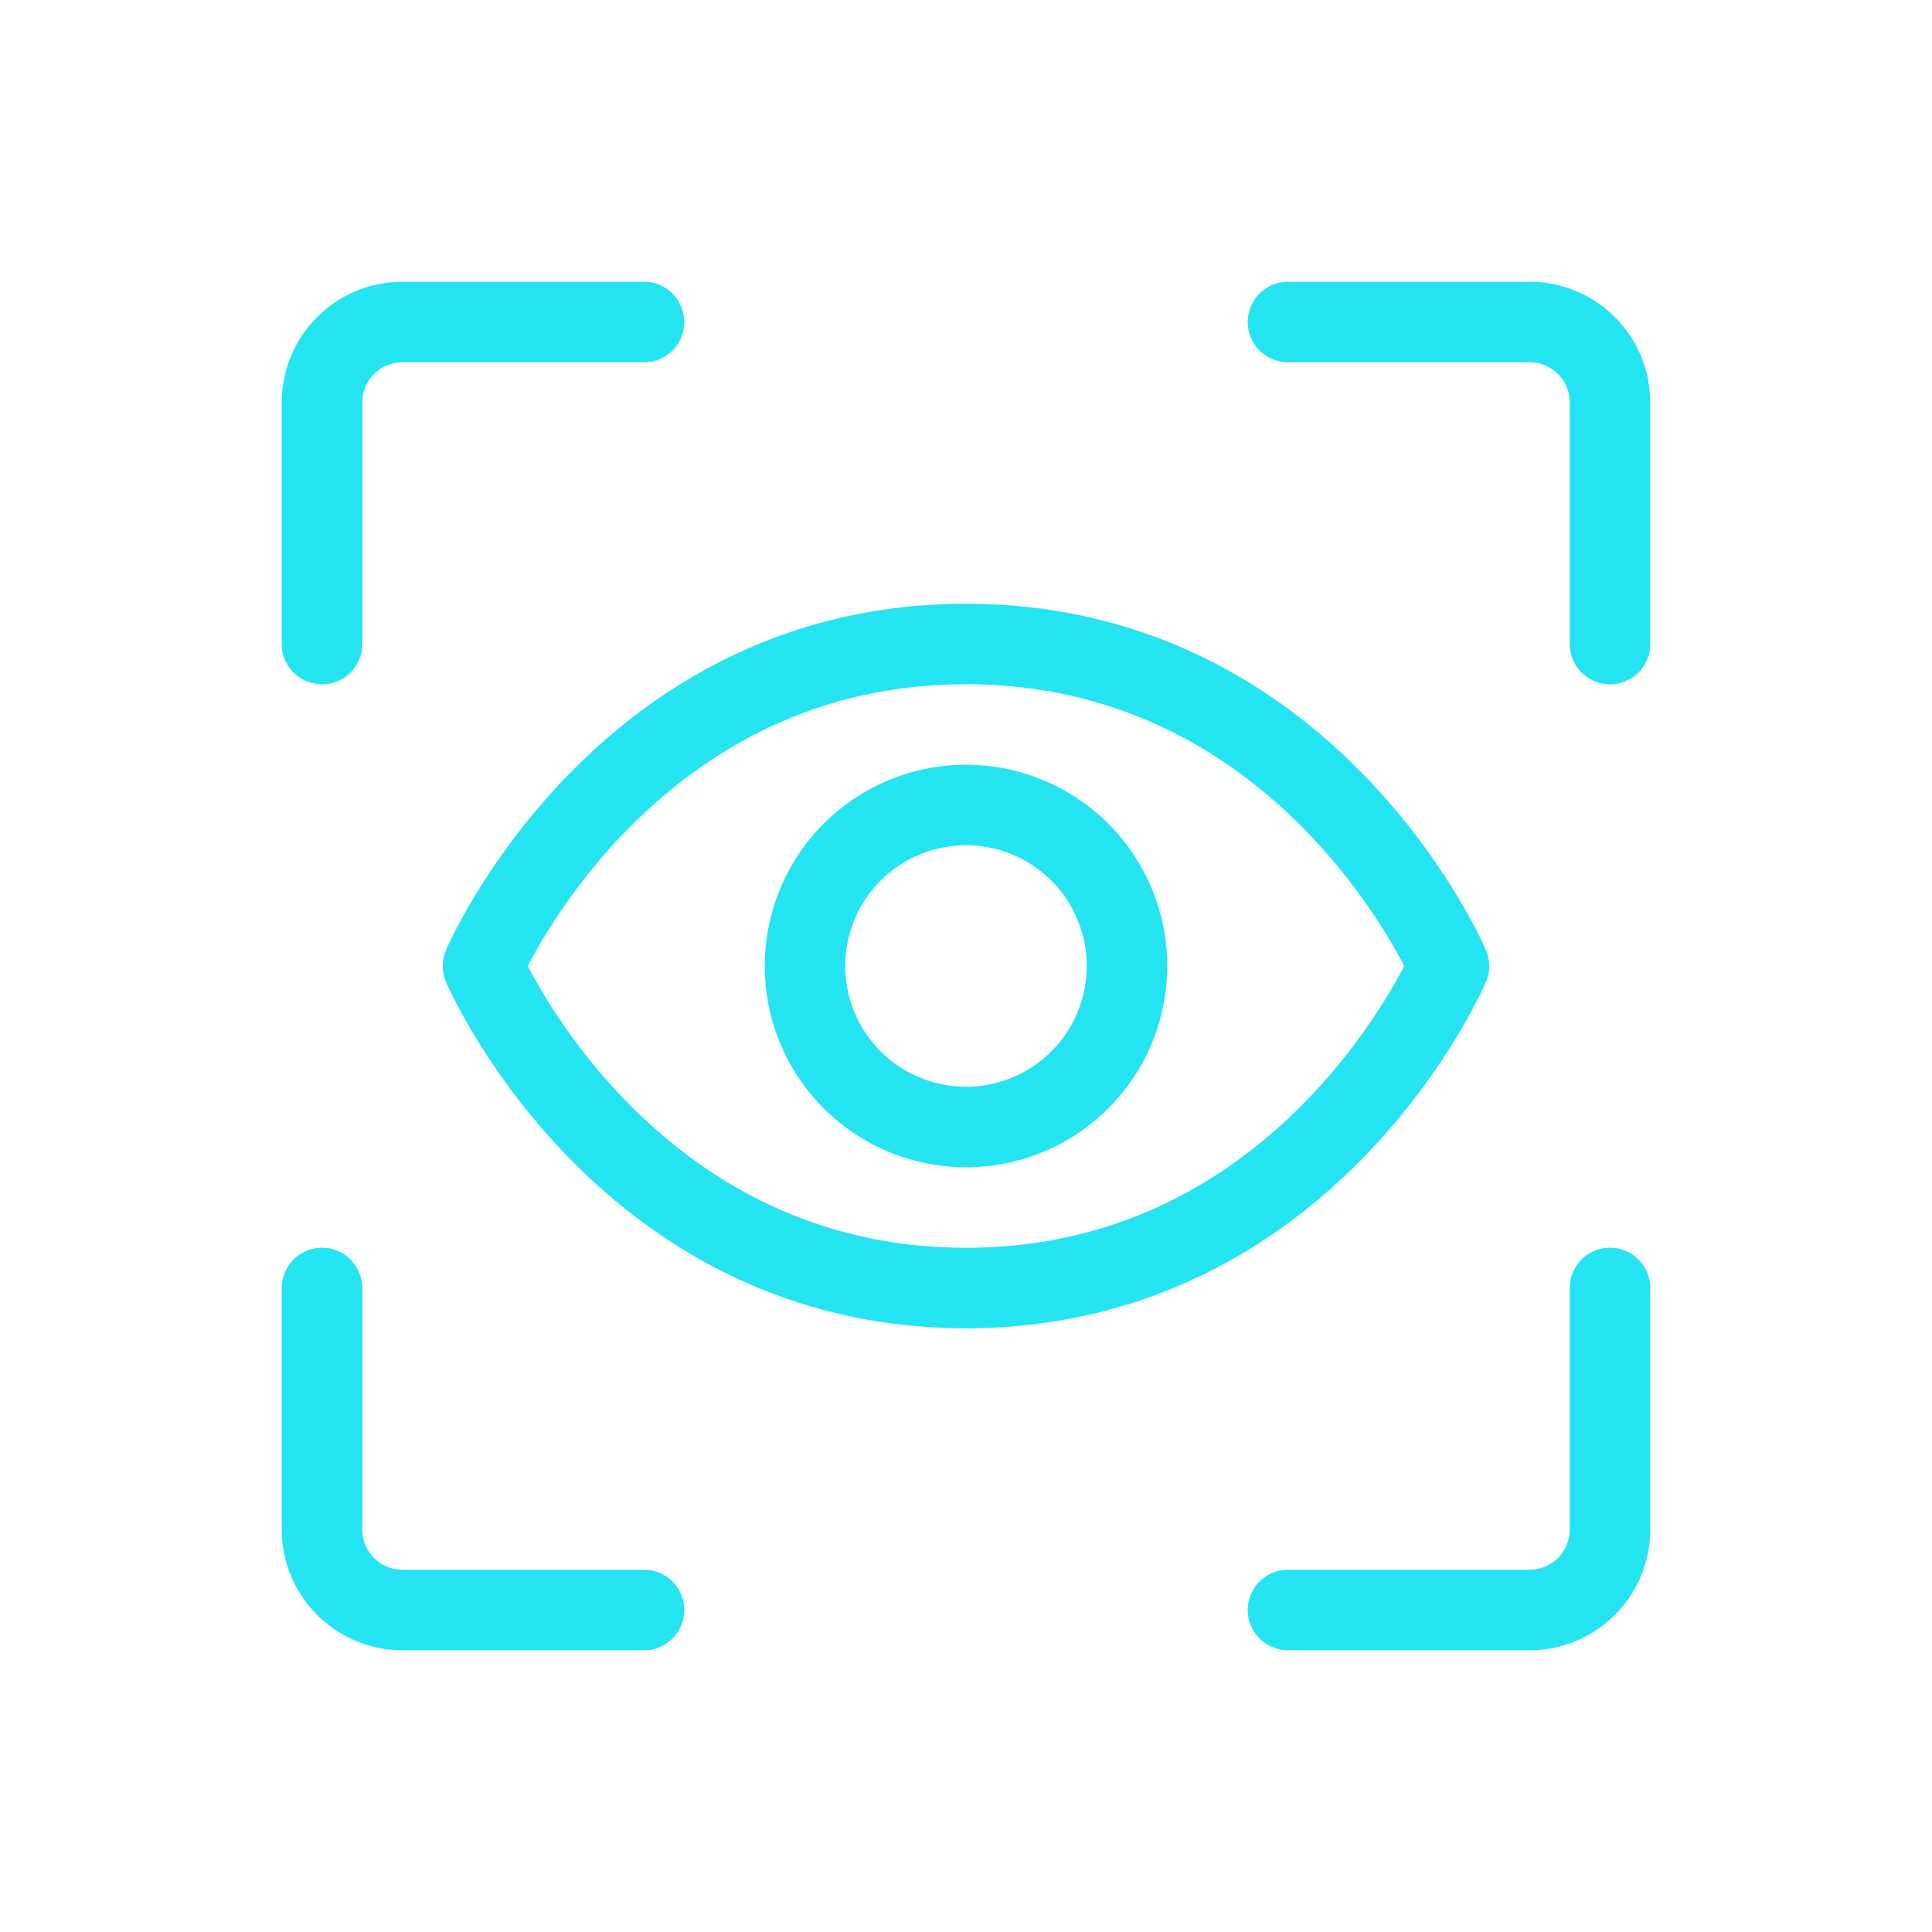 <svg width="256" height="256" viewBox="0 0 24 24" fill="none" xmlns="http://www.w3.org/2000/svg" stroke="#FFF"><rect width="24" height="24" rx="0" stroke="none"/><g stroke-linecap="round" stroke-linejoin="round"/><path d="M8 4H5a1 1 0 0 0-1 1v3m12-4h3a1 1 0 0 1 1 1v3M4 16v3a1 1 0 0 0 1 1h3m12-4v3a1 1 0 0 1-1 1h-3M6 12s1.714-4 6-4 6 4 6 4-1.714 4-6 4-6-4-6-4m8 0a2 2 0 1 1-4 0 2 2 0 0 1 4 0" stroke="#24E4F2" stroke-linecap="round" stroke-linejoin="round"/></svg>